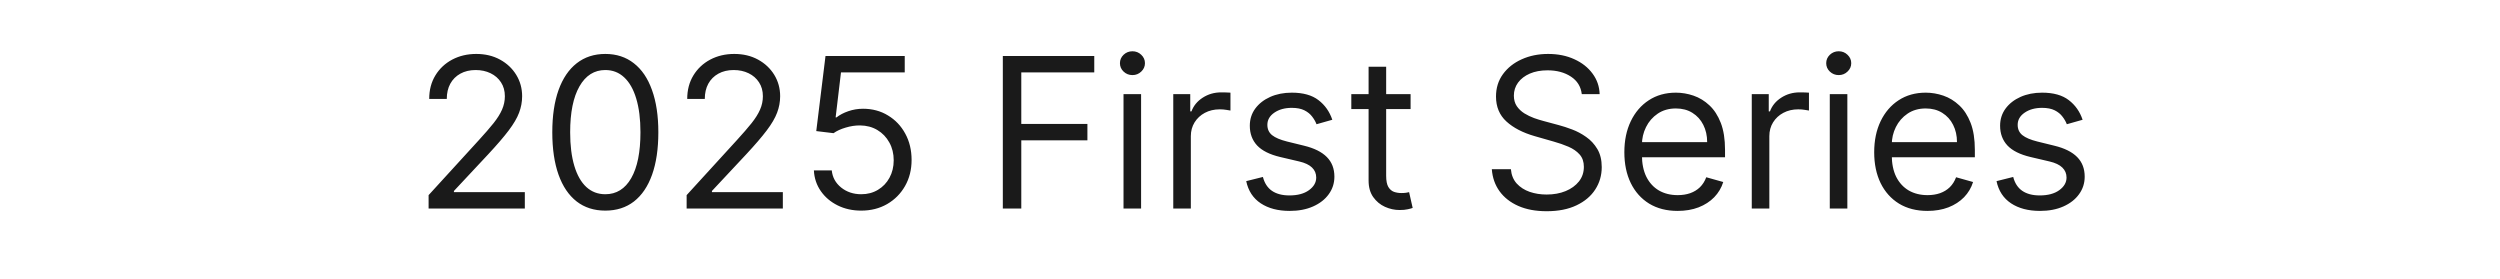 <svg width="170" height="19" viewBox="0 0 170 19" fill="none" xmlns="http://www.w3.org/2000/svg">
<path d="M29.145 14.18V13.269L32.568 9.522C32.97 9.083 33.301 8.701 33.561 8.377C33.821 8.05 34.013 7.743 34.138 7.456C34.266 7.165 34.331 6.862 34.331 6.544C34.331 6.18 34.243 5.864 34.067 5.597C33.895 5.331 33.659 5.125 33.358 4.98C33.058 4.835 32.72 4.762 32.346 4.762C31.947 4.762 31.599 4.845 31.302 5.01C31.009 5.172 30.781 5.4 30.619 5.694C30.46 5.987 30.381 6.332 30.381 6.727H29.186C29.186 6.119 29.326 5.586 29.606 5.127C29.886 4.667 30.268 4.31 30.75 4.053C31.237 3.796 31.782 3.668 32.386 3.668C32.994 3.668 33.532 3.796 34.001 4.053C34.471 4.31 34.839 4.656 35.105 5.091C35.372 5.527 35.505 6.011 35.505 6.544C35.505 6.926 35.436 7.299 35.298 7.663C35.163 8.025 34.926 8.428 34.589 8.874C34.255 9.316 33.79 9.856 33.196 10.494L30.867 12.985V13.066H35.688V14.18H29.145ZM41.161 14.322C40.398 14.322 39.748 14.114 39.212 13.699C38.675 13.28 38.265 12.675 37.981 11.881C37.698 11.085 37.556 10.123 37.556 8.995C37.556 7.874 37.698 6.917 37.981 6.124C38.268 5.327 38.68 4.72 39.217 4.301C39.757 3.879 40.405 3.668 41.161 3.668C41.917 3.668 42.564 3.879 43.101 4.301C43.641 4.72 44.053 5.327 44.336 6.124C44.623 6.917 44.767 7.874 44.767 8.995C44.767 10.123 44.625 11.085 44.341 11.881C44.058 12.675 43.647 13.28 43.111 13.699C42.574 14.114 41.924 14.322 41.161 14.322ZM41.161 13.208C41.917 13.208 42.505 12.843 42.923 12.114C43.342 11.385 43.551 10.345 43.551 8.995C43.551 8.097 43.455 7.333 43.263 6.701C43.074 6.07 42.8 5.589 42.442 5.258C42.088 4.927 41.661 4.762 41.161 4.762C40.412 4.762 39.826 5.132 39.404 5.871C38.982 6.607 38.771 7.648 38.771 8.995C38.771 9.893 38.866 10.656 39.055 11.284C39.244 11.912 39.516 12.389 39.87 12.717C40.228 13.044 40.658 13.208 41.161 13.208ZM46.691 14.18V13.269L50.114 9.522C50.515 9.083 50.846 8.701 51.106 8.377C51.366 8.05 51.558 7.743 51.683 7.456C51.812 7.165 51.876 6.862 51.876 6.544C51.876 6.18 51.788 5.864 51.612 5.597C51.44 5.331 51.204 5.125 50.904 4.98C50.603 4.835 50.266 4.762 49.891 4.762C49.492 4.762 49.145 4.845 48.848 5.01C48.554 5.172 48.326 5.4 48.164 5.694C48.005 5.987 47.926 6.332 47.926 6.727H46.731C46.731 6.119 46.871 5.586 47.151 5.127C47.432 4.667 47.813 4.31 48.296 4.053C48.782 3.796 49.327 3.668 49.931 3.668C50.539 3.668 51.077 3.796 51.547 4.053C52.016 4.31 52.384 4.656 52.651 5.091C52.917 5.527 53.05 6.011 53.05 6.544C53.05 6.926 52.981 7.299 52.843 7.663C52.708 8.025 52.472 8.428 52.134 8.874C51.8 9.316 51.336 9.856 50.742 10.494L48.412 12.985V13.066H53.233V14.18H46.691ZM58.565 14.322C57.971 14.322 57.436 14.204 56.96 13.967C56.484 13.731 56.102 13.407 55.815 12.995C55.528 12.584 55.371 12.114 55.344 11.588H56.56C56.607 12.057 56.819 12.445 57.198 12.752C57.579 13.056 58.035 13.208 58.565 13.208C58.99 13.208 59.368 13.108 59.699 12.909C60.033 12.71 60.295 12.437 60.484 12.089C60.676 11.738 60.772 11.341 60.772 10.899C60.772 10.447 60.673 10.043 60.474 9.689C60.278 9.331 60.008 9.049 59.663 8.843C59.319 8.637 58.926 8.533 58.484 8.529C58.166 8.526 57.841 8.575 57.506 8.676C57.172 8.774 56.897 8.901 56.681 9.056L55.506 8.914L56.134 3.81H61.522V4.924H57.187L56.823 7.982H56.884C57.096 7.814 57.363 7.673 57.684 7.562C58.004 7.451 58.339 7.395 58.686 7.395C59.321 7.395 59.886 7.547 60.383 7.851C60.882 8.151 61.274 8.563 61.557 9.086C61.844 9.609 61.988 10.207 61.988 10.879C61.988 11.54 61.839 12.131 61.542 12.651C61.248 13.168 60.843 13.576 60.327 13.876C59.81 14.173 59.223 14.322 58.565 14.322ZM68.192 14.18V3.81H74.41V4.924H69.448V8.428H73.944V9.542H69.448V14.18H68.192ZM76.399 14.18V6.403H77.594V14.18H76.399ZM77.006 5.106C76.773 5.106 76.573 5.027 76.404 4.868C76.238 4.71 76.156 4.519 76.156 4.296C76.156 4.073 76.238 3.883 76.404 3.724C76.573 3.565 76.773 3.486 77.006 3.486C77.239 3.486 77.438 3.565 77.604 3.724C77.772 3.883 77.857 4.073 77.857 4.296C77.857 4.519 77.772 4.71 77.604 4.868C77.438 5.027 77.239 5.106 77.006 5.106ZM79.782 14.18V6.403H80.937V7.577H81.018C81.16 7.192 81.416 6.88 81.787 6.641C82.159 6.401 82.578 6.281 83.043 6.281C83.131 6.281 83.241 6.283 83.372 6.286C83.504 6.289 83.604 6.295 83.671 6.301V7.517C83.631 7.506 83.538 7.491 83.393 7.471C83.251 7.447 83.101 7.435 82.942 7.435C82.564 7.435 82.226 7.515 81.929 7.673C81.636 7.829 81.403 8.045 81.231 8.322C81.062 8.595 80.977 8.907 80.977 9.258V14.18H79.782ZM90.597 8.144L89.523 8.448C89.456 8.269 89.356 8.095 89.225 7.927C89.096 7.755 88.921 7.613 88.698 7.501C88.475 7.39 88.19 7.334 87.842 7.334C87.366 7.334 86.97 7.444 86.652 7.663C86.338 7.879 86.181 8.155 86.181 8.489C86.181 8.786 86.29 9.02 86.505 9.193C86.722 9.365 87.059 9.508 87.518 9.623L88.673 9.907C89.368 10.075 89.886 10.334 90.227 10.681C90.568 11.026 90.739 11.47 90.739 12.013C90.739 12.459 90.61 12.857 90.354 13.208C90.101 13.559 89.746 13.836 89.29 14.038C88.835 14.241 88.305 14.342 87.701 14.342C86.907 14.342 86.251 14.17 85.731 13.826C85.211 13.481 84.882 12.978 84.743 12.317L85.878 12.033C85.986 12.452 86.19 12.766 86.49 12.975C86.794 13.184 87.191 13.289 87.68 13.289C88.237 13.289 88.68 13.171 89.007 12.934C89.338 12.695 89.503 12.408 89.503 12.074C89.503 11.804 89.409 11.578 89.22 11.395C89.031 11.21 88.74 11.071 88.349 10.98L87.052 10.676C86.34 10.507 85.817 10.246 85.483 9.891C85.152 9.534 84.987 9.086 84.987 8.549C84.987 8.111 85.11 7.722 85.356 7.385C85.606 7.047 85.945 6.782 86.374 6.59C86.806 6.397 87.295 6.301 87.842 6.301C88.612 6.301 89.216 6.47 89.655 6.808C90.097 7.145 90.411 7.591 90.597 8.144ZM95.92 6.403V7.415H91.889V6.403H95.92ZM93.064 4.539H94.259V11.952C94.259 12.29 94.308 12.543 94.406 12.712C94.507 12.877 94.635 12.989 94.791 13.046C94.95 13.1 95.117 13.127 95.292 13.127C95.424 13.127 95.532 13.12 95.616 13.107C95.701 13.09 95.768 13.076 95.819 13.066L96.062 14.14C95.981 14.17 95.868 14.2 95.722 14.231C95.577 14.265 95.393 14.281 95.171 14.281C94.833 14.281 94.502 14.209 94.178 14.064C93.857 13.919 93.591 13.697 93.378 13.4C93.169 13.103 93.064 12.729 93.064 12.276V4.539ZM107.561 6.403C107.5 5.889 107.254 5.491 106.822 5.208C106.39 4.924 105.86 4.782 105.232 4.782C104.773 4.782 104.371 4.856 104.027 5.005C103.686 5.154 103.419 5.358 103.227 5.618C103.038 5.878 102.943 6.173 102.943 6.504C102.943 6.781 103.009 7.019 103.141 7.218C103.276 7.414 103.448 7.577 103.657 7.709C103.866 7.837 104.086 7.944 104.315 8.028C104.545 8.109 104.756 8.175 104.948 8.225L106.002 8.509C106.272 8.58 106.572 8.678 106.903 8.803C107.237 8.928 107.556 9.098 107.86 9.314C108.167 9.527 108.42 9.8 108.619 10.134C108.819 10.469 108.918 10.879 108.918 11.365C108.918 11.925 108.771 12.432 108.478 12.884C108.187 13.336 107.762 13.696 107.202 13.962C106.645 14.229 105.968 14.363 105.171 14.363C104.428 14.363 103.785 14.243 103.242 14.003C102.702 13.763 102.276 13.429 101.966 13C101.659 12.572 101.485 12.074 101.444 11.507H102.741C102.774 11.898 102.906 12.222 103.136 12.479C103.369 12.732 103.662 12.921 104.017 13.046C104.374 13.168 104.759 13.228 105.171 13.228C105.65 13.228 106.081 13.151 106.462 12.995C106.844 12.837 107.146 12.617 107.369 12.337C107.592 12.053 107.703 11.723 107.703 11.345C107.703 11 107.607 10.72 107.414 10.504C107.222 10.288 106.969 10.112 106.655 9.977C106.341 9.842 106.002 9.724 105.637 9.623L104.361 9.258C103.551 9.025 102.909 8.693 102.437 8.261C101.964 7.829 101.728 7.263 101.728 6.565C101.728 5.984 101.885 5.478 102.199 5.045C102.516 4.61 102.941 4.272 103.475 4.033C104.012 3.79 104.611 3.668 105.272 3.668C105.941 3.668 106.535 3.788 107.055 4.028C107.575 4.264 107.986 4.588 108.29 5C108.597 5.412 108.76 5.879 108.776 6.403H107.561ZM114.082 14.342C113.332 14.342 112.686 14.177 112.142 13.846C111.602 13.512 111.185 13.046 110.892 12.448C110.601 11.848 110.456 11.149 110.456 10.352C110.456 9.555 110.601 8.853 110.892 8.246C111.185 7.635 111.594 7.159 112.117 6.818C112.644 6.473 113.258 6.301 113.96 6.301C114.365 6.301 114.765 6.369 115.16 6.504C115.555 6.639 115.915 6.858 116.239 7.162C116.563 7.463 116.821 7.861 117.014 8.357C117.206 8.853 117.302 9.464 117.302 10.19V10.696H111.307V9.663H116.087C116.087 9.225 115.999 8.833 115.824 8.489C115.651 8.144 115.405 7.873 115.084 7.673C114.767 7.474 114.392 7.375 113.96 7.375C113.484 7.375 113.072 7.493 112.725 7.729C112.38 7.962 112.115 8.266 111.93 8.641C111.744 9.015 111.651 9.417 111.651 9.846V10.534C111.651 11.122 111.753 11.62 111.955 12.028C112.161 12.433 112.446 12.742 112.811 12.955C113.175 13.164 113.599 13.269 114.082 13.269C114.396 13.269 114.679 13.225 114.932 13.137C115.189 13.046 115.41 12.911 115.596 12.732C115.781 12.55 115.925 12.323 116.026 12.053L117.181 12.377C117.059 12.769 116.855 13.113 116.568 13.411C116.281 13.704 115.927 13.934 115.505 14.099C115.083 14.261 114.608 14.342 114.082 14.342ZM119.12 14.18V6.403H120.275V7.577H120.356C120.497 7.192 120.754 6.88 121.125 6.641C121.497 6.401 121.915 6.281 122.381 6.281C122.469 6.281 122.578 6.283 122.71 6.286C122.842 6.289 122.941 6.295 123.009 6.301V7.517C122.968 7.506 122.875 7.491 122.73 7.471C122.589 7.447 122.438 7.435 122.28 7.435C121.902 7.435 121.564 7.515 121.267 7.673C120.973 7.829 120.74 8.045 120.568 8.322C120.399 8.595 120.315 8.907 120.315 9.258V14.18H119.12ZM124.425 14.18V6.403H125.62V14.18H124.425ZM125.033 5.106C124.8 5.106 124.599 5.027 124.43 4.868C124.265 4.71 124.182 4.519 124.182 4.296C124.182 4.073 124.265 3.883 124.43 3.724C124.599 3.565 124.8 3.486 125.033 3.486C125.266 3.486 125.465 3.565 125.63 3.724C125.799 3.883 125.884 4.073 125.884 4.296C125.884 4.519 125.799 4.71 125.63 4.868C125.465 5.027 125.266 5.106 125.033 5.106ZM131.07 14.342C130.321 14.342 129.674 14.177 129.131 13.846C128.591 13.512 128.174 13.046 127.88 12.448C127.59 11.848 127.445 11.149 127.445 10.352C127.445 9.555 127.59 8.853 127.88 8.246C128.174 7.635 128.582 7.159 129.105 6.818C129.632 6.473 130.246 6.301 130.949 6.301C131.354 6.301 131.754 6.369 132.149 6.504C132.544 6.639 132.903 6.858 133.227 7.162C133.551 7.463 133.809 7.861 134.002 8.357C134.194 8.853 134.29 9.464 134.29 10.19V10.696H128.295V9.663H133.075C133.075 9.225 132.987 8.833 132.812 8.489C132.64 8.144 132.393 7.873 132.073 7.673C131.755 7.474 131.381 7.375 130.949 7.375C130.473 7.375 130.061 7.493 129.713 7.729C129.369 7.962 129.104 8.266 128.918 8.641C128.732 9.015 128.64 9.417 128.64 9.846V10.534C128.64 11.122 128.741 11.62 128.943 12.028C129.149 12.433 129.435 12.742 129.799 12.955C130.164 13.164 130.587 13.269 131.07 13.269C131.384 13.269 131.668 13.225 131.921 13.137C132.177 13.046 132.398 12.911 132.584 12.732C132.77 12.55 132.913 12.323 133.014 12.053L134.169 12.377C134.047 12.769 133.843 13.113 133.556 13.411C133.269 13.704 132.915 13.934 132.493 14.099C132.071 14.261 131.597 14.342 131.07 14.342ZM141.617 8.144L140.544 8.448C140.476 8.269 140.377 8.095 140.245 7.927C140.117 7.755 139.941 7.613 139.719 7.501C139.496 7.39 139.211 7.334 138.863 7.334C138.387 7.334 137.99 7.444 137.673 7.663C137.359 7.879 137.202 8.155 137.202 8.489C137.202 8.786 137.31 9.02 137.526 9.193C137.742 9.365 138.08 9.508 138.539 9.623L139.693 9.907C140.389 10.075 140.907 10.334 141.248 10.681C141.589 11.026 141.759 11.47 141.759 12.013C141.759 12.459 141.631 12.857 141.374 13.208C141.121 13.559 140.767 13.836 140.311 14.038C139.855 14.241 139.325 14.342 138.721 14.342C137.928 14.342 137.271 14.17 136.751 13.826C136.232 13.481 135.902 12.978 135.764 12.317L136.898 12.033C137.006 12.452 137.21 12.766 137.511 12.975C137.815 13.184 138.211 13.289 138.701 13.289C139.258 13.289 139.7 13.171 140.028 12.934C140.358 12.695 140.524 12.408 140.524 12.074C140.524 11.804 140.429 11.578 140.24 11.395C140.051 11.21 139.761 11.071 139.369 10.98L138.073 10.676C137.361 10.507 136.837 10.246 136.503 9.891C136.172 9.534 136.007 9.086 136.007 8.549C136.007 8.111 136.13 7.722 136.377 7.385C136.626 7.047 136.966 6.782 137.394 6.59C137.827 6.397 138.316 6.301 138.863 6.301C139.633 6.301 140.237 6.47 140.676 6.808C141.118 7.145 141.432 7.591 141.617 8.144Z" fill="#1A1A1A"/>
</svg>
